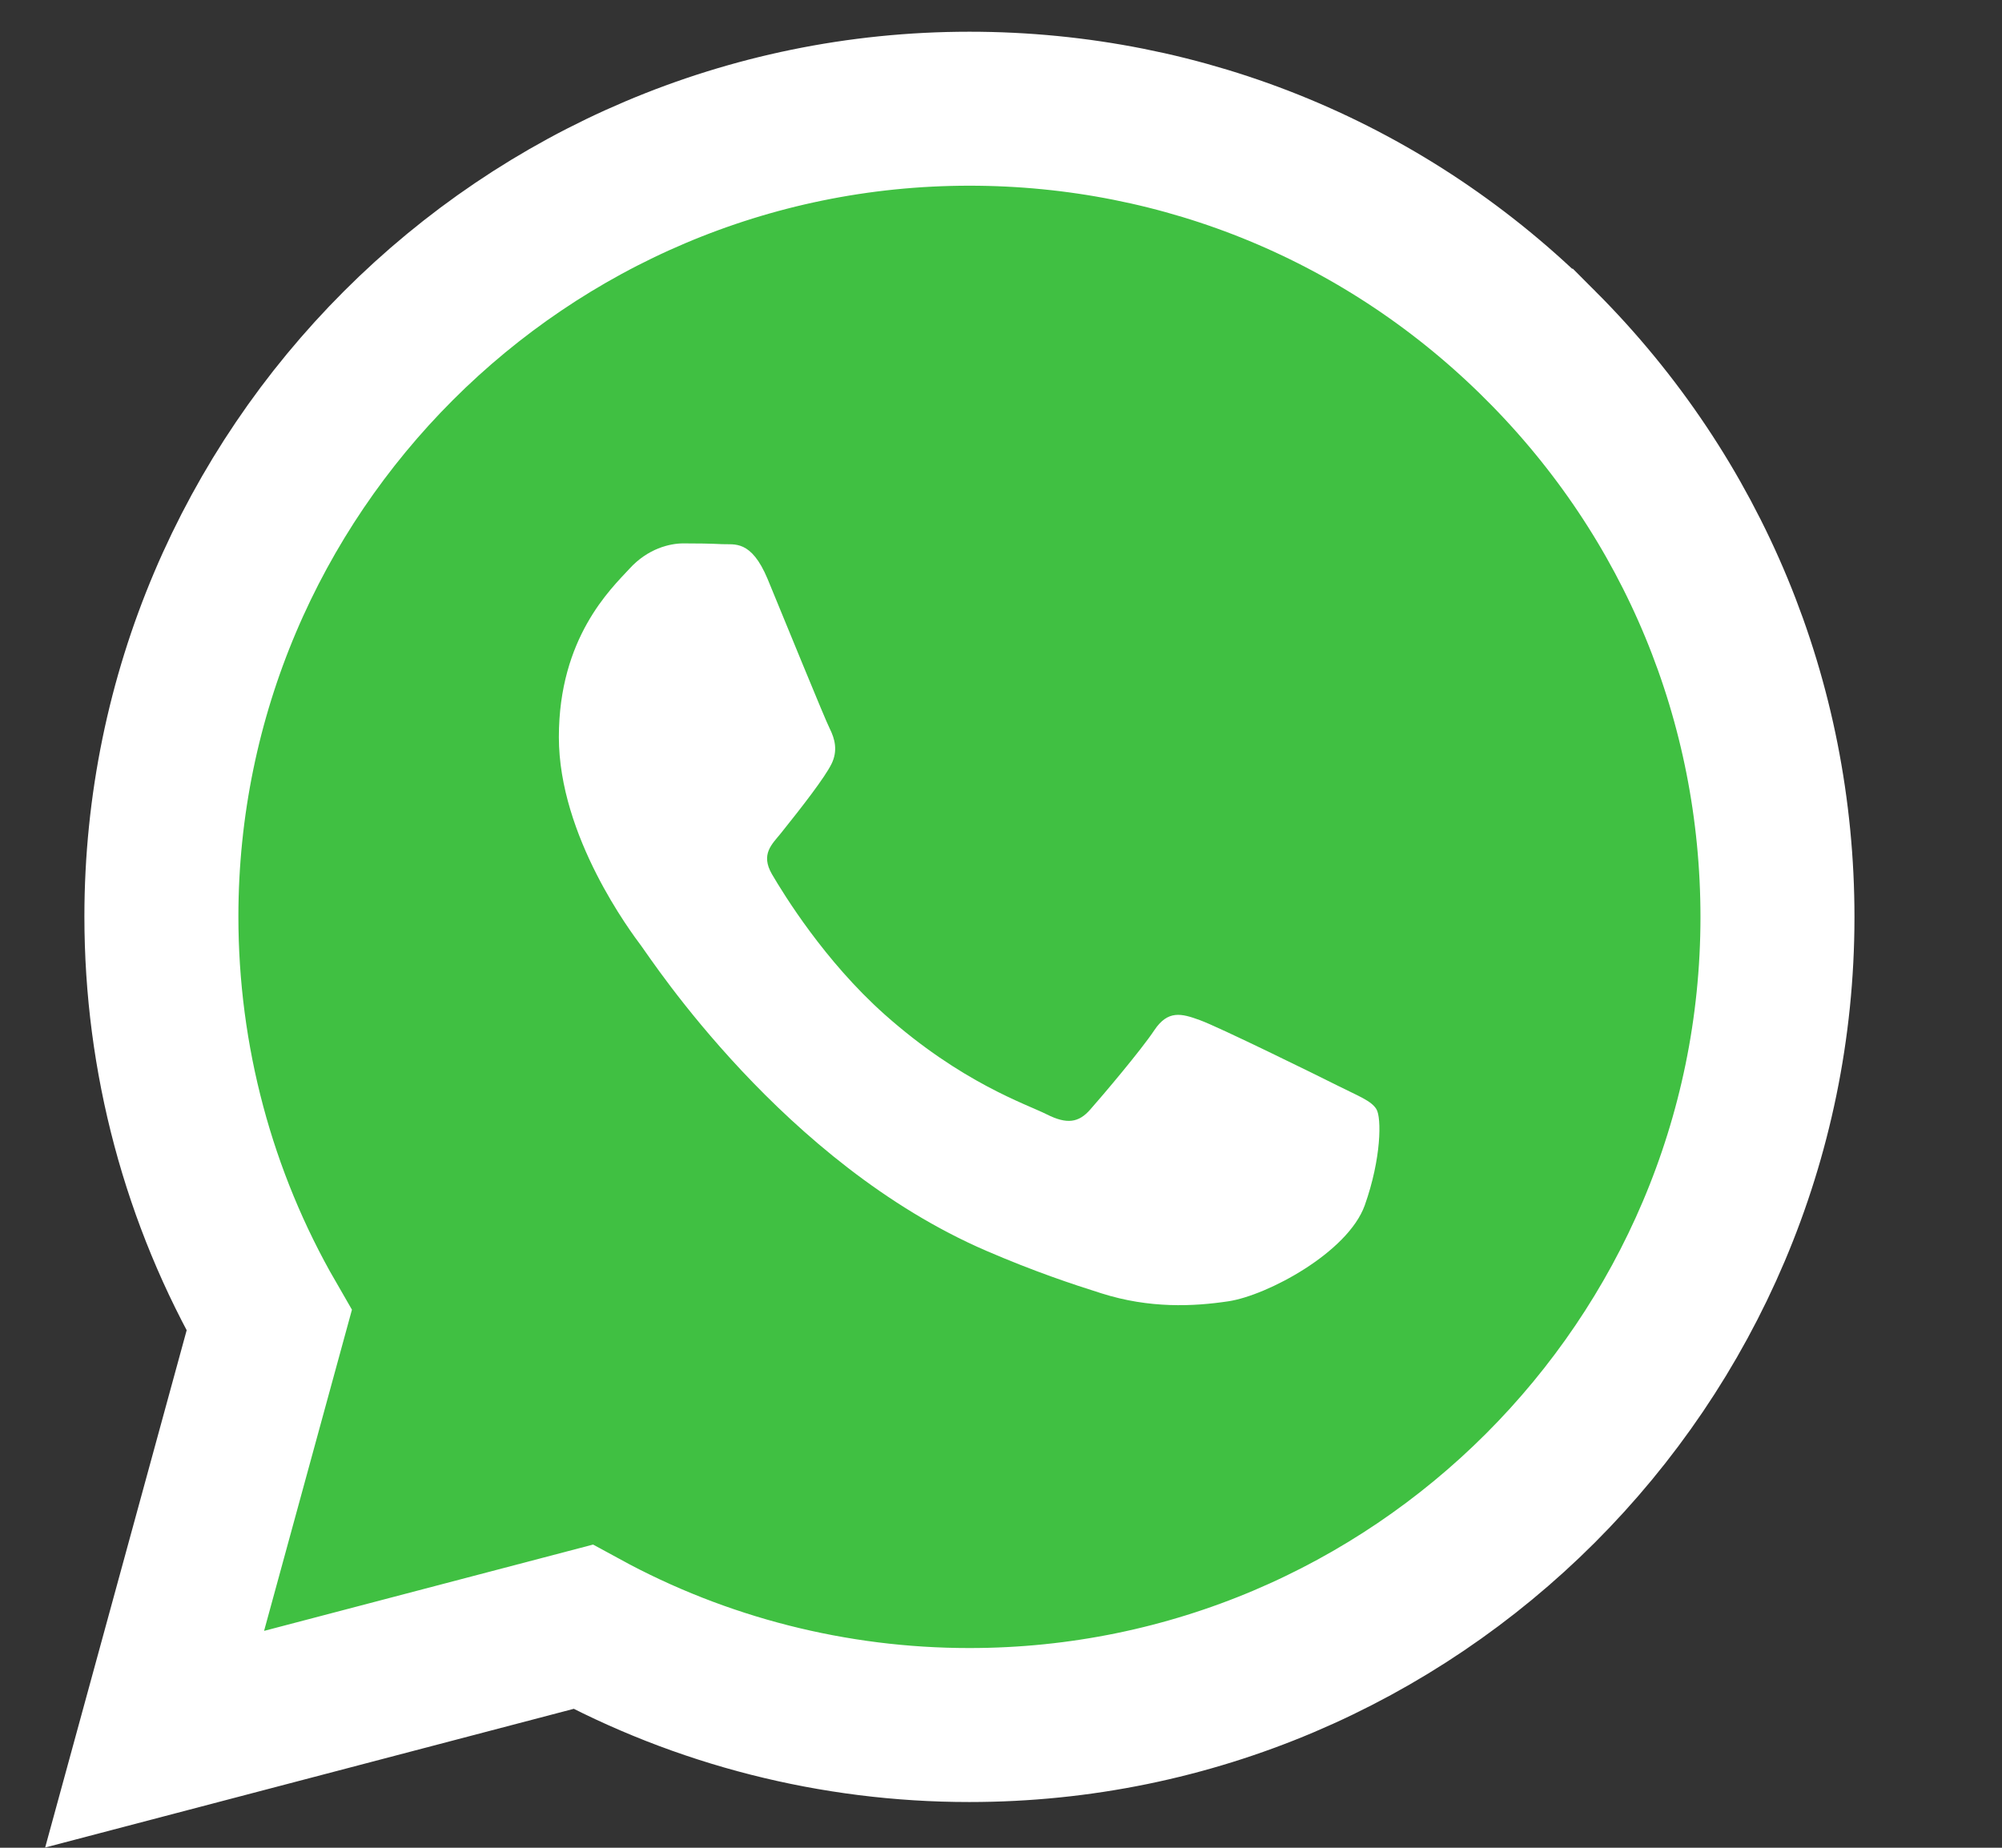 <svg xmlns="http://www.w3.org/2000/svg" width="13" height="12" viewBox="0 0 13 12">
    <rect x="0" y="0" width="13" height="12" fill="#333333" stroke="none"/>
    <g fill="none" fill-rule="evenodd">
        <g fill-rule="nonzero">
            <g>
                <g>
                    <g>
                        <g>
                            <path fill="#40C042" stroke="#FFF" d="M9.006 1.539C8.016.547 6.698 0 5.295 0 2.403 0 .049 2.354.048 5.246c0 .925.241 1.828.7 2.623l-.744 2.72 2.782-.73c.766.418 1.629.638 2.507.638h.002c2.892 0 5.246-2.354 5.247-5.246 0-1.402-.545-2.72-1.536-3.712z" transform="translate(-260 -43) translate(0 24) translate(251 11) translate(10 6) translate(0 2.706)"/>
                            <path fill="#FFF" d="M7.687 6.345c-.131-.066-.776-.383-.896-.426-.12-.044-.207-.066-.295.065-.087.131-.338.427-.415.514-.076.088-.153.099-.284.033-.131-.066-.553-.204-1.054-.65-.39-.348-.653-.778-.73-.909-.076-.131 0-.195.058-.267.142-.177.284-.361.328-.449.043-.087.022-.164-.011-.23-.033-.065-.295-.71-.404-.973-.107-.255-.215-.221-.295-.225-.077-.004-.164-.005-.252-.005-.087 0-.23.033-.35.165-.12.13-.458.448-.458 1.093s.47 1.269.535 1.356c.066.088.925 1.412 2.24 1.98.313.135.557.216.747.276.314.1.6.086.826.052.252-.038.775-.317.885-.623.109-.307.109-.57.076-.624-.032-.055-.12-.087-.251-.153z" transform="translate(-260 -43) translate(0 24) translate(251 11) translate(10 6) translate(0 2.706)"/>
                        </g>
                    </g>
                </g>
            </g>
        </g>
    </g>
</svg>
